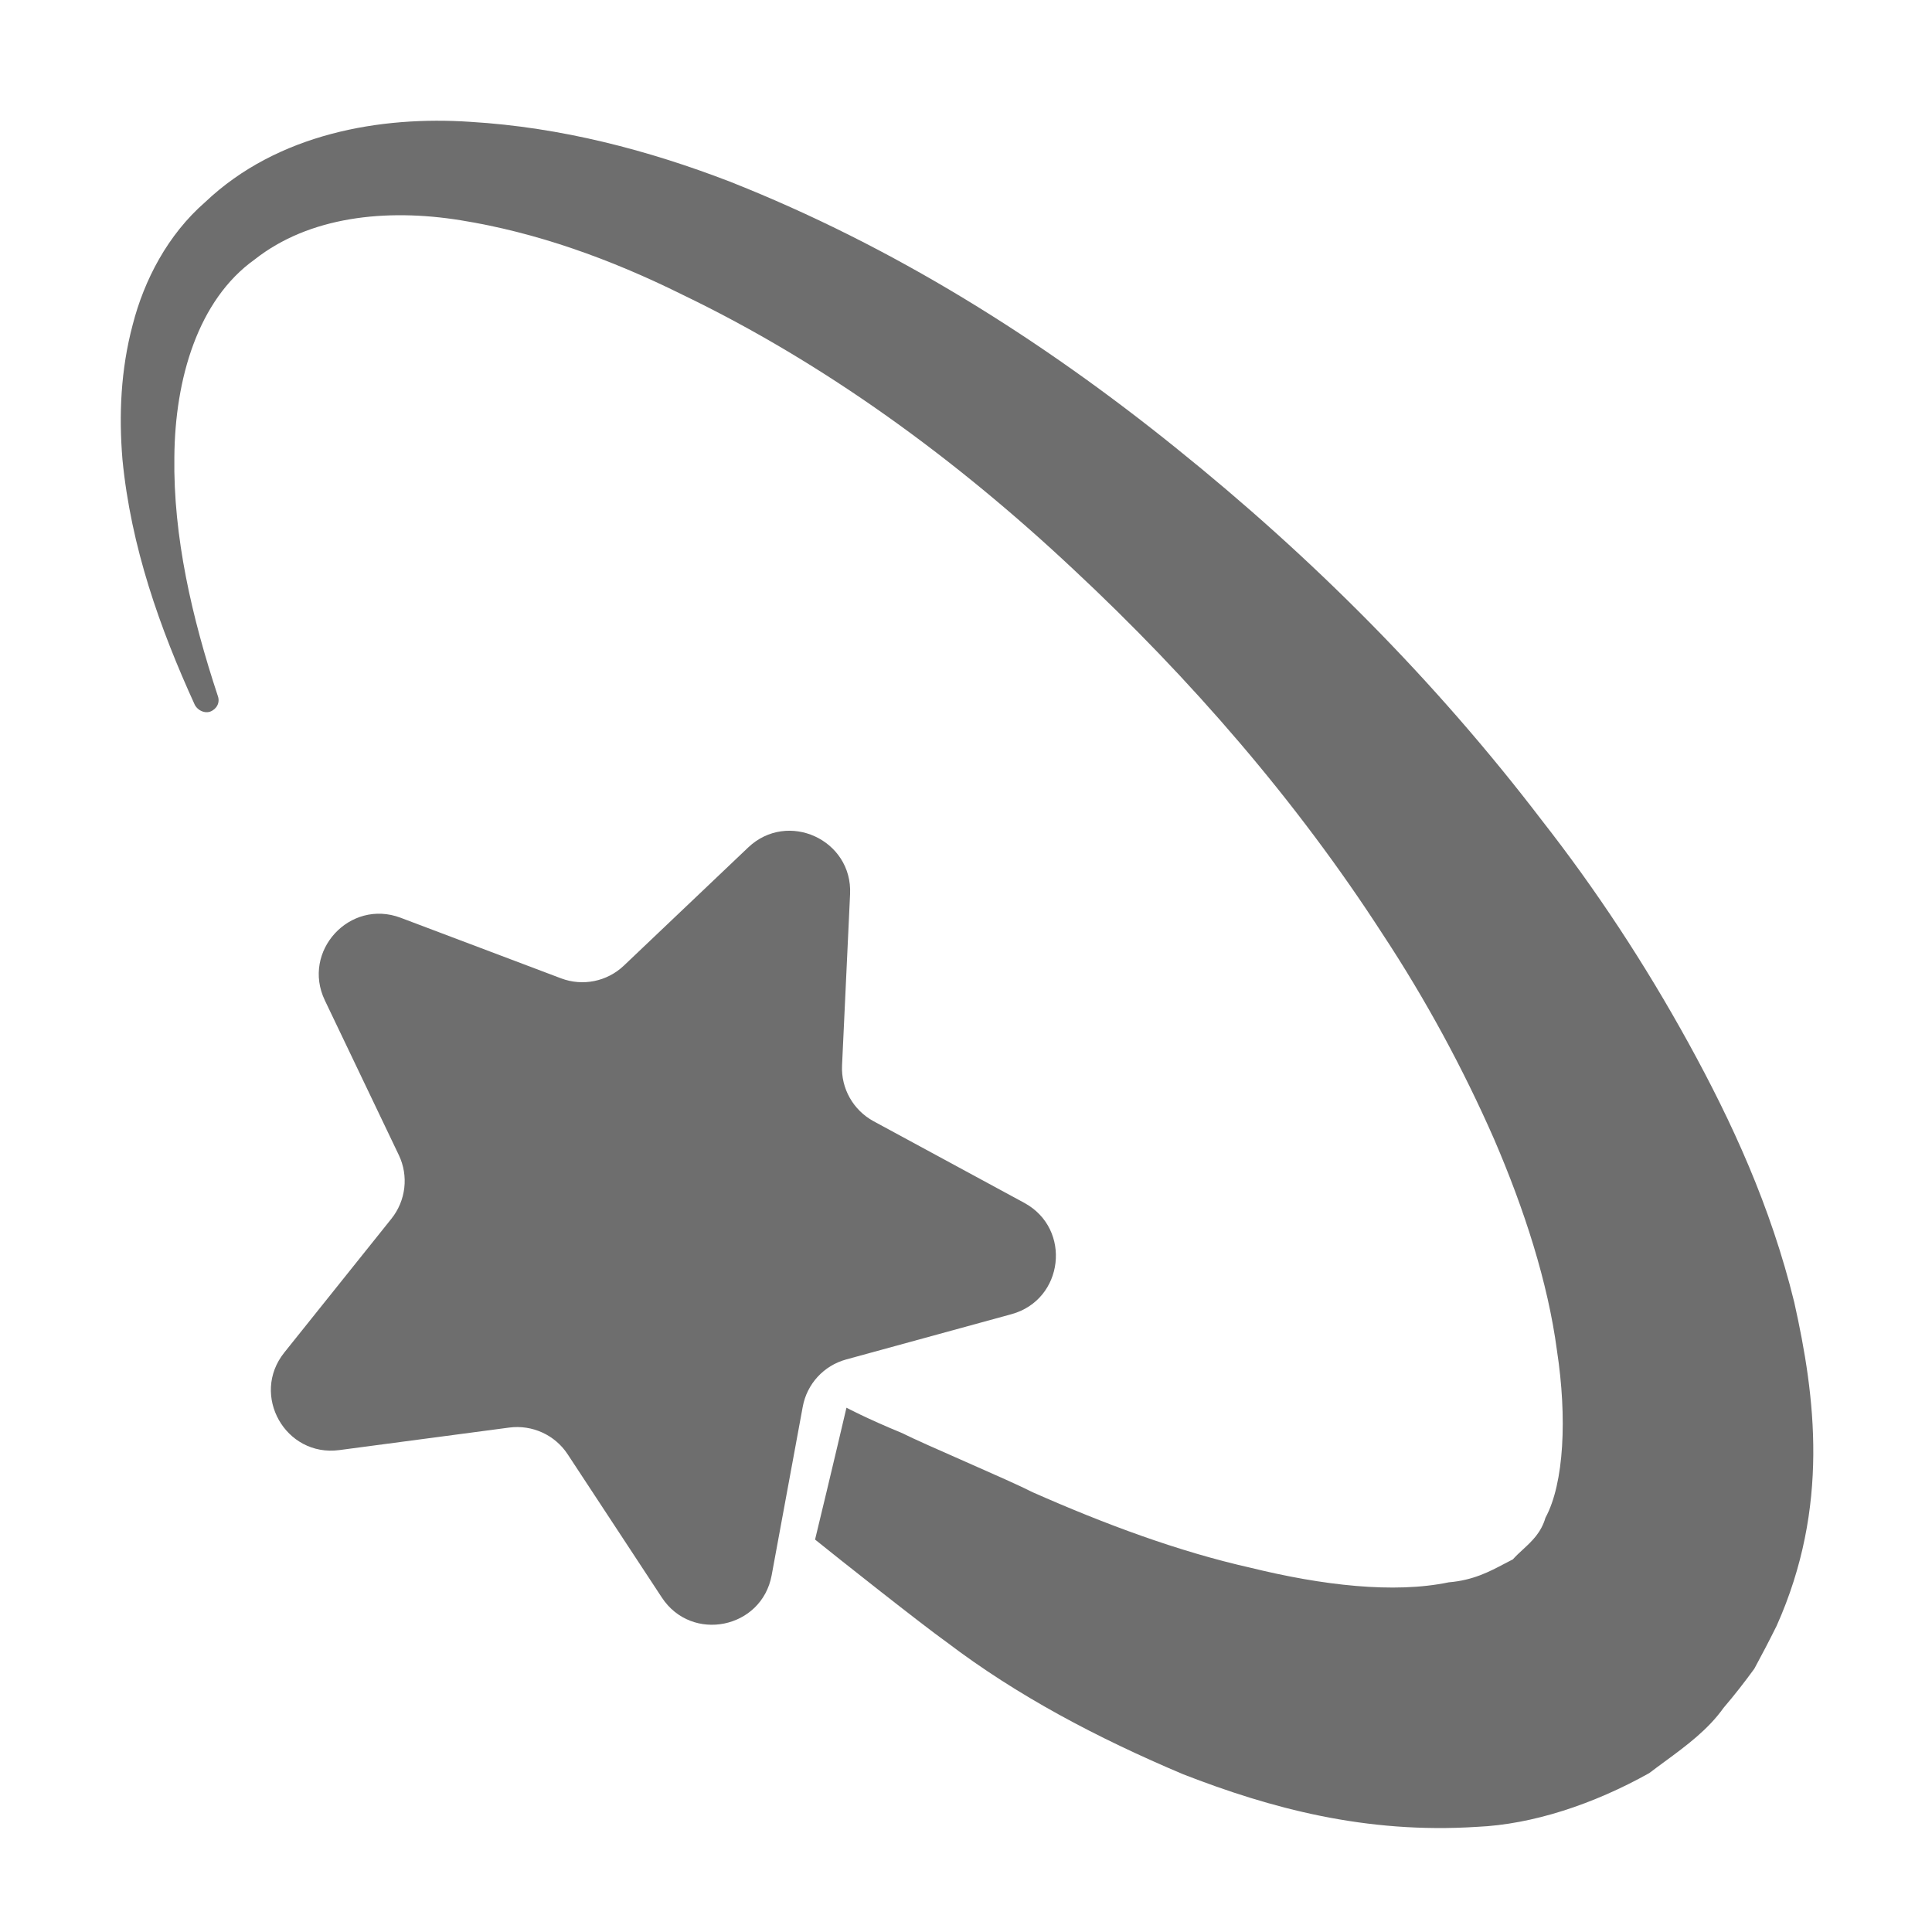 <svg width="32" height="32" viewBox="0 0 32 32" fill="none" xmlns="http://www.w3.org/2000/svg">
<g clip-path="url(#clip0_342_1106)">
<path d="M2.028 7.608C2.168 9.058 2.648 10.408 3.228 11.678C3.278 11.768 3.388 11.818 3.478 11.788C3.588 11.748 3.648 11.638 3.608 11.528C3.178 10.228 2.868 8.888 2.888 7.568C2.898 6.278 3.278 4.968 4.218 4.298C5.118 3.588 6.388 3.448 7.628 3.648C8.878 3.848 10.107 4.288 11.297 4.878C13.668 6.018 15.838 7.608 17.777 9.428C19.718 11.238 21.477 13.268 22.898 15.468C23.617 16.558 24.238 17.708 24.747 18.868C25.247 20.028 25.638 21.238 25.788 22.368C25.958 23.478 25.907 24.568 25.598 25.138C25.525 25.386 25.378 25.522 25.226 25.663C25.169 25.715 25.112 25.768 25.058 25.828C25.012 25.851 24.966 25.875 24.919 25.9C24.675 26.029 24.4 26.175 23.997 26.208C23.087 26.398 21.898 26.258 20.718 25.968C19.517 25.698 18.308 25.248 17.108 24.718C16.687 24.503 15.308 23.923 14.945 23.738C14.348 23.492 14.02 23.316 14.02 23.316C14.02 23.316 13.761 24.424 13.5 25.5C13.867 25.797 15.29 26.923 15.678 27.198C16.848 28.088 18.177 28.788 19.598 29.388C21.038 29.948 22.617 30.378 24.468 30.258C25.378 30.218 26.387 29.888 27.317 29.368C27.403 29.302 27.491 29.238 27.579 29.173C27.933 28.913 28.291 28.648 28.547 28.288C28.727 28.078 28.898 27.858 29.058 27.638C29.188 27.398 29.308 27.168 29.427 26.928C30.308 24.958 30.067 23.128 29.718 21.568C29.328 19.978 28.688 18.588 27.968 17.278C27.247 15.968 26.438 14.738 25.538 13.588C23.767 11.268 21.727 9.228 19.488 7.428C17.258 5.628 14.797 4.078 12.088 3.008C10.738 2.488 9.298 2.108 7.788 2.018C6.308 1.918 4.598 2.208 3.398 3.348C2.778 3.888 2.388 4.638 2.198 5.378C1.998 6.128 1.968 6.878 2.028 7.608Z" fill="#6E6E6E"/>
<path d="M5.38 16.568C4.992 15.755 5.793 14.883 6.636 15.201L9.292 16.204C9.651 16.34 10.056 16.258 10.334 15.993L12.392 14.037C13.045 13.416 14.122 13.909 14.08 14.809L13.947 17.645C13.928 18.028 14.132 18.388 14.469 18.571L16.965 19.923C17.758 20.353 17.622 21.529 16.753 21.767L14.015 22.517C13.645 22.618 13.365 22.922 13.296 23.3L12.781 26.092C12.617 26.978 11.457 27.213 10.962 26.46L9.402 24.087C9.192 23.767 8.816 23.595 8.435 23.645L5.621 24.018C4.727 24.137 4.145 23.106 4.709 22.402L6.483 20.186C6.723 19.886 6.771 19.476 6.605 19.13L5.38 16.568Z" fill="#6E6E6E"/>
</g>
<defs>
<clipPath id="clip0_342_1106">
<rect width="32" height="32" fill="white"/>
</clipPath>
</defs>
</svg>
